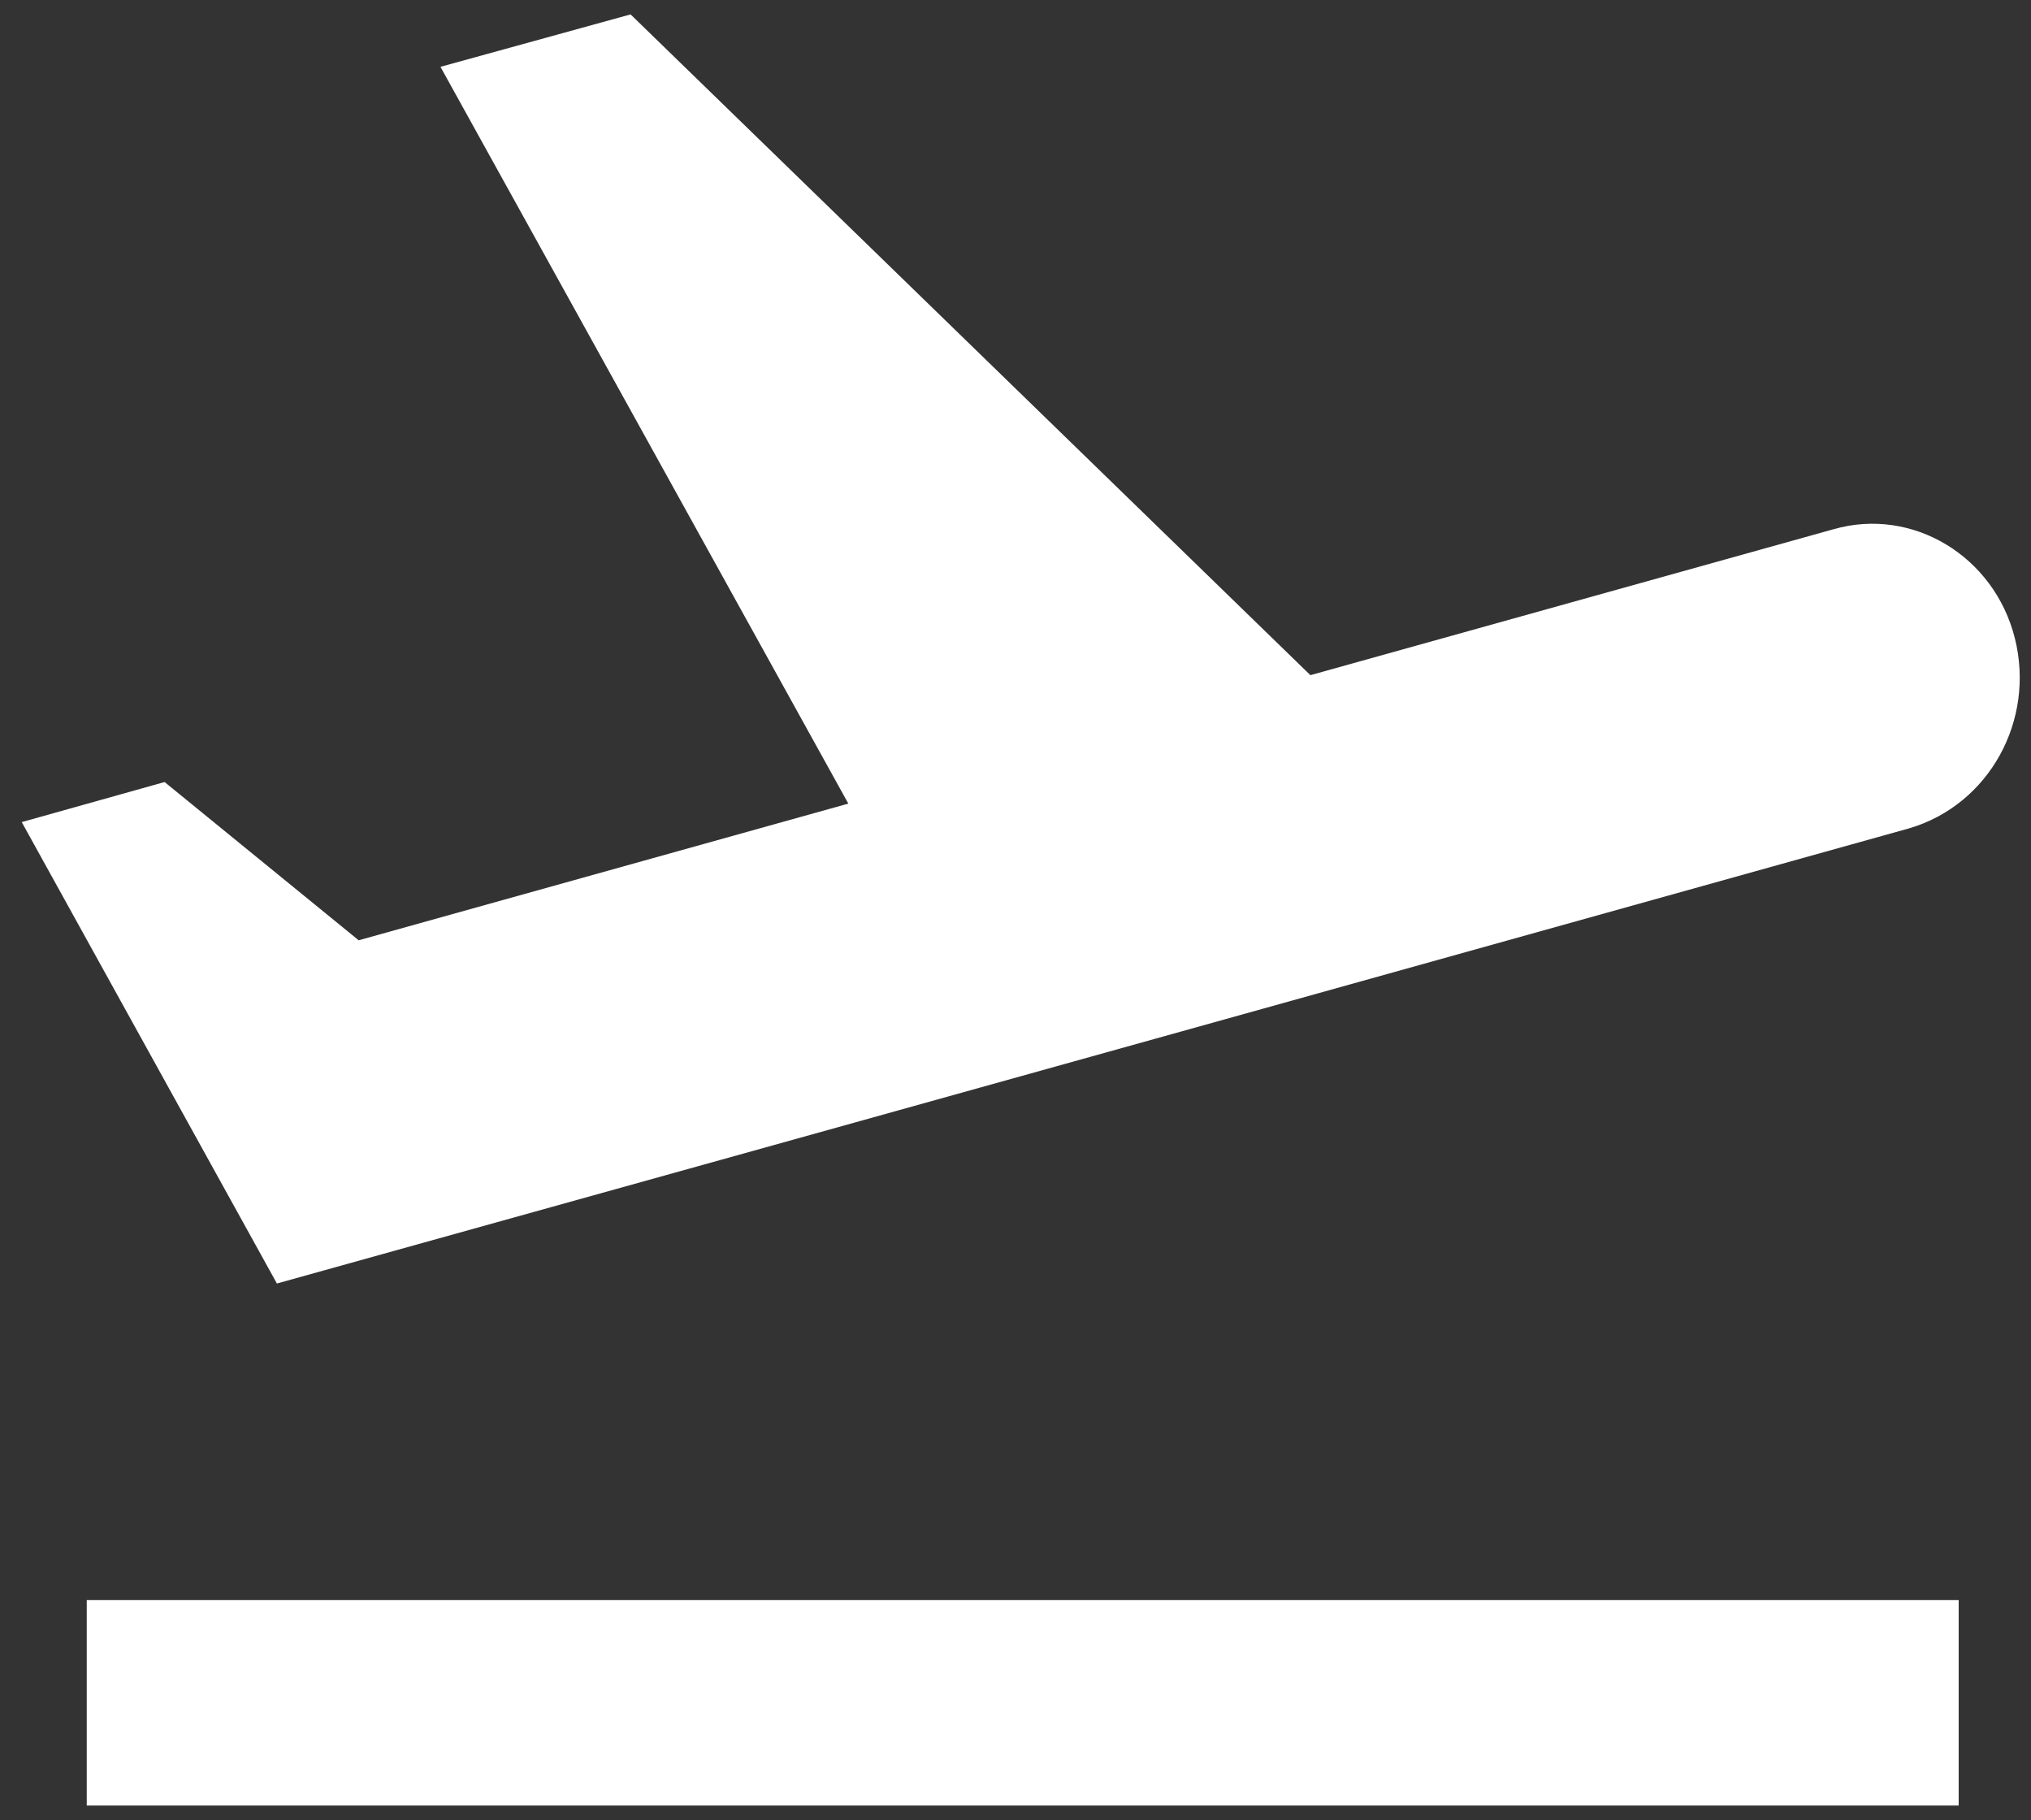 <svg width="77" height="69" viewBox="0 0 77 69" fill="none" xmlns="http://www.w3.org/2000/svg">
<rect x="0" y="0" width="77" height="69" fill="#333333" stroke="none"/>
<path d="M3.289 60.653H74.258V68.444H3.289V60.653ZM76.387 24.191C75.603 21.075 72.502 19.205 69.514 20.062L49.68 25.594L23.907 0.546L16.699 2.533L32.162 30.463L13.598 35.644L6.24 29.645L0.824 31.164L10.498 48.655C10.498 48.655 37.093 41.254 72.39 31.398C75.416 30.502 77.171 27.308 76.387 24.191Z" fill="white"/>
</svg>
